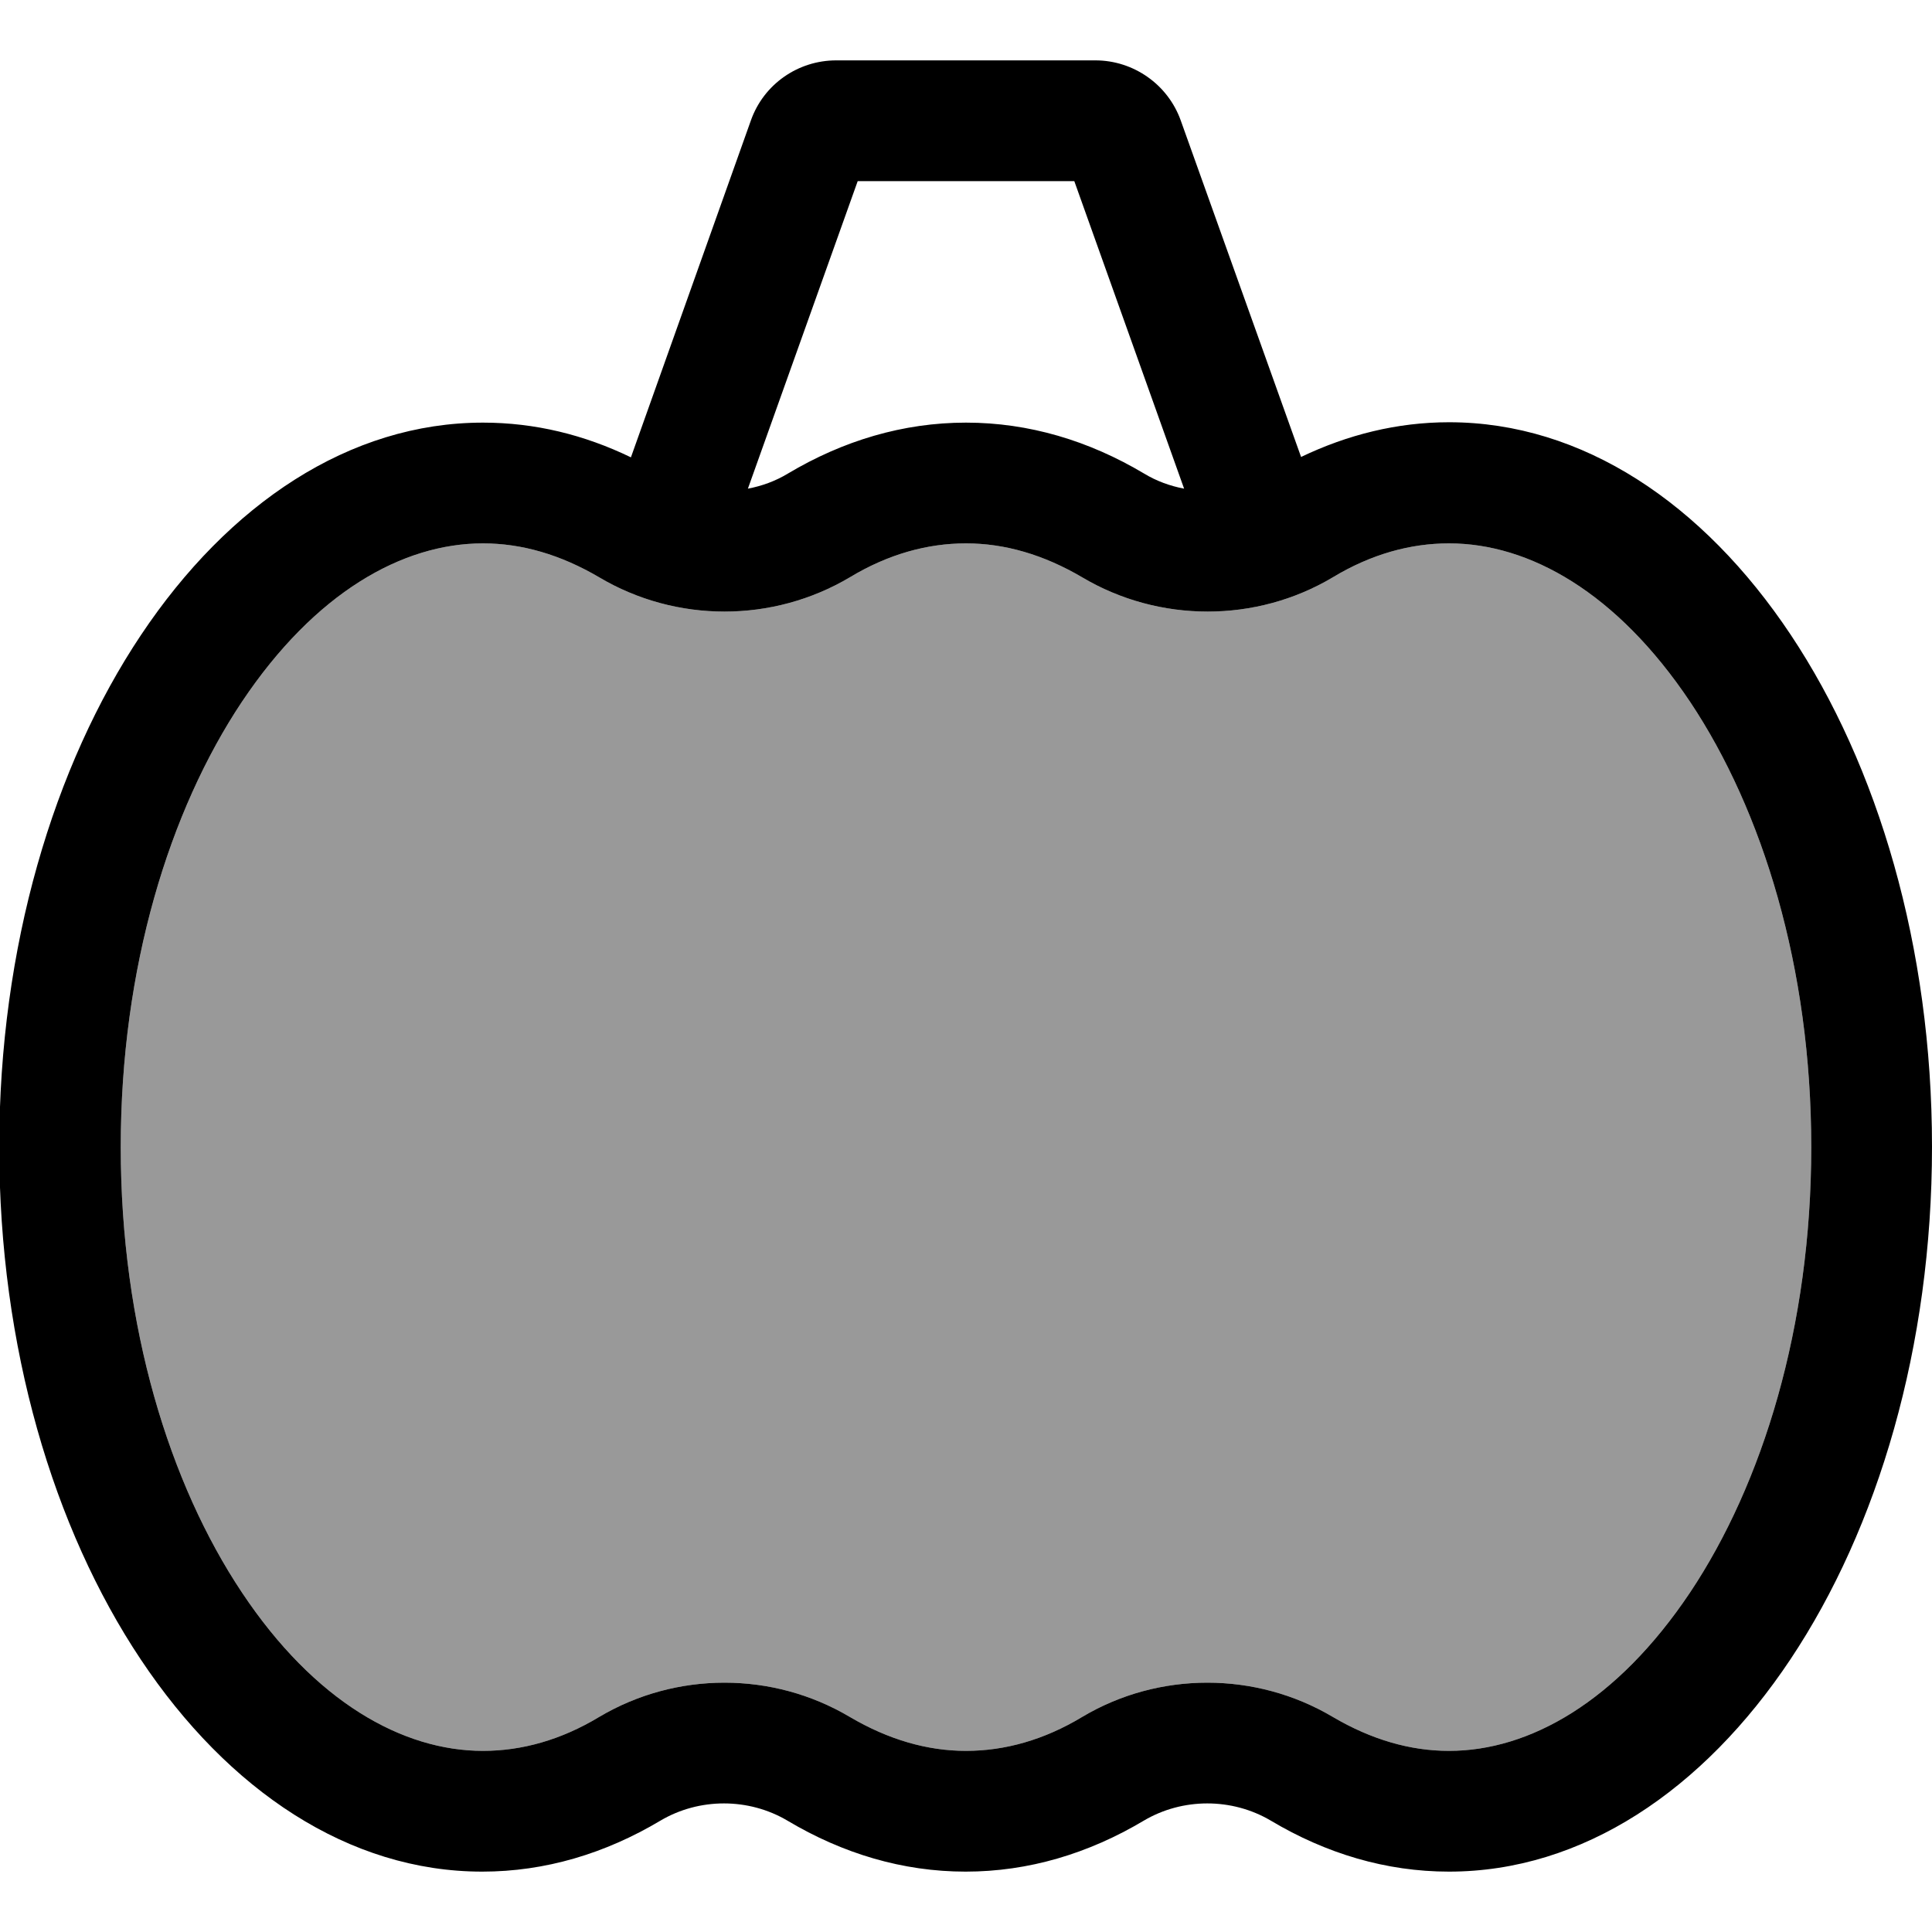 <svg fill="currentColor" xmlns="http://www.w3.org/2000/svg" viewBox="0 0 512 512"><!--! Font Awesome Pro 7.0.1 by @fontawesome - https://fontawesome.com License - https://fontawesome.com/license (Commercial License) Copyright 2025 Fonticons, Inc. --><path opacity=".4" fill="currentColor" d="M32 304c0 47.6 12.9 89.2 32.1 118 19.3 29 42.6 42 63.9 42 10.3 0 20.7-2.9 30.8-9 20.4-12.1 46-12.1 66.4 0 10.2 6 20.5 9 30.8 9s20.7-2.9 30.8-9c20.3-12.1 46-12.1 66.4 0 10.2 6 20.5 9 30.8 9 21.3 0 44.5-13 63.9-42 19.2-28.8 32.1-70.4 32.1-118s-12.9-89.2-32.1-118c-19.4-29-42.6-42-63.9-42-10.3 0-20.7 2.9-30.8 9-20.3 12.1-46 12.1-66.4 0-10.2-6-20.5-9-30.8-9s-20.7 2.9-30.8 9c-20.4 12.1-46 12.1-66.4 0-10.2-6-20.5-9-30.8-9-21.3 0-44.5 13-63.9 42-19.2 28.8-32.1 70.4-32.1 118z"/><path fill="currentColor" d="M198.2 129.5c3.7-.7 7.3-2 10.6-4 14.6-8.7 30.5-13.5 47.2-13.5s32.6 4.8 47.2 13.5c3.3 2 6.9 3.3 10.6 4l-29.1-81.5-57.4 0-29.1 81.5zm-31-8.3L199 31.9c3.4-9.6 12.5-15.9 22.6-15.9l68.7 0c10.1 0 19.2 6.4 22.6 15.9l31.9 89.2c12.3-5.9 25.5-9.2 39.2-9.2 70.7 0 128 86 128 192S454.7 496 384 496c-16.7 0-32.6-4.8-47.2-13.5-10.3-6.1-23.4-6.1-33.7 0-14.6 8.7-30.5 13.5-47.2 13.5s-32.6-4.8-47.2-13.5c-10.3-6.1-23.4-6.1-33.7 0-14.6 8.7-30.5 13.5-47.2 13.5-70.7 0-128-86-128-192S57.3 112 128 112c13.7 0 26.8 3.2 39.2 9.2zM158.8 455c20.4-12.1 46-12.1 66.4 0 10.2 6 20.5 9 30.8 9s20.7-2.9 30.8-9c20.3-12.1 46-12.1 66.4 0 10.2 6 20.5 9 30.8 9 21.3 0 44.5-13 63.9-42 19.2-28.8 32.1-70.4 32.1-118s-12.9-89.2-32.1-118c-19.4-29-42.6-42-63.9-42-10.3 0-20.7 2.9-30.8 9-20.3 12.1-46 12.1-66.4 0-10.2-6-20.5-9-30.8-9s-20.7 2.9-30.8 9c-20.4 12.1-46 12.1-66.4 0-10.2-6-20.5-9-30.8-9-21.3 0-44.5 13-63.9 42-19.2 28.8-32.1 70.4-32.1 118s12.9 89.2 32.1 118c19.3 29 42.6 42 63.9 42 10.3 0 20.7-2.9 30.8-9z"/></svg>